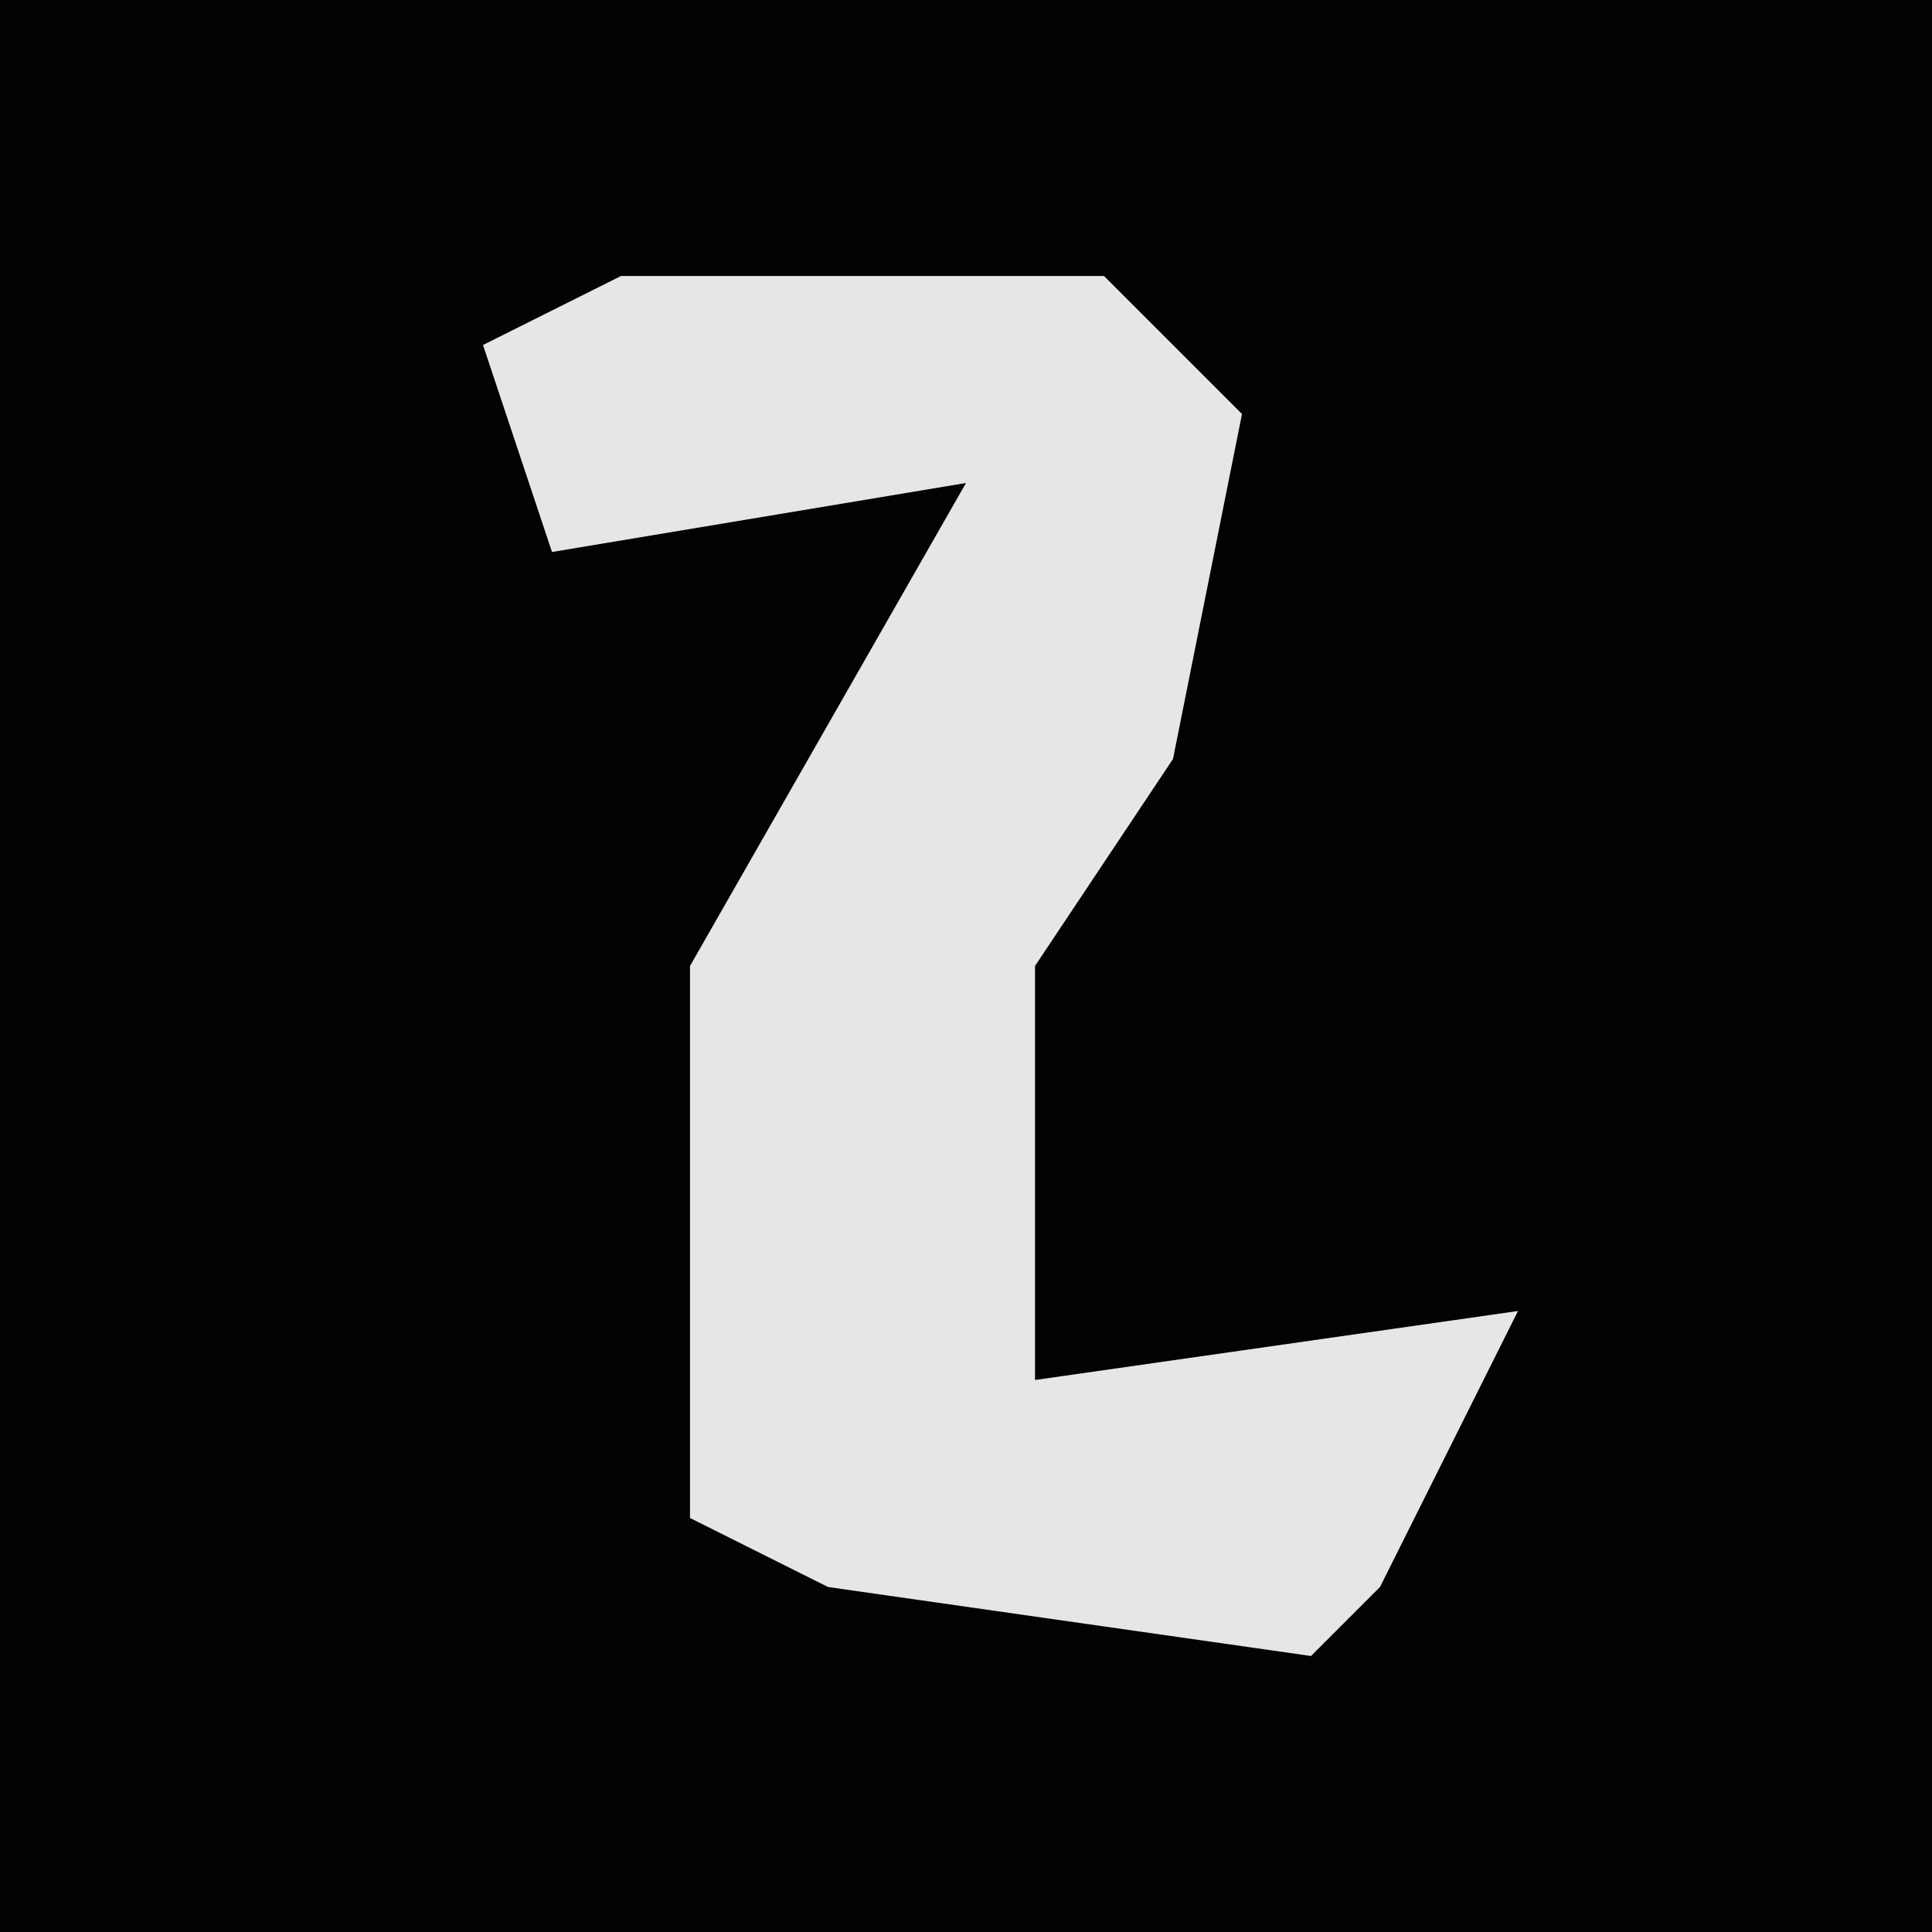 <?xml version="1.0" encoding="UTF-8"?>
<svg version="1.1" xmlns="http://www.w3.org/2000/svg" width="28" height="28">
<path d="M0,0 L28,0 L28,28 L0,28 Z " fill="#030303" transform="translate(0,0)"/>
<path d="M0,0 L7,0 L9,2 L8,7 L6,10 L6,16 L13,15 L11,19 L10,20 L3,19 L1,18 L1,10 L5,3 L-1,4 L-2,1 Z " fill="#E6E6E6" transform="translate(9,4)"/>
</svg>
